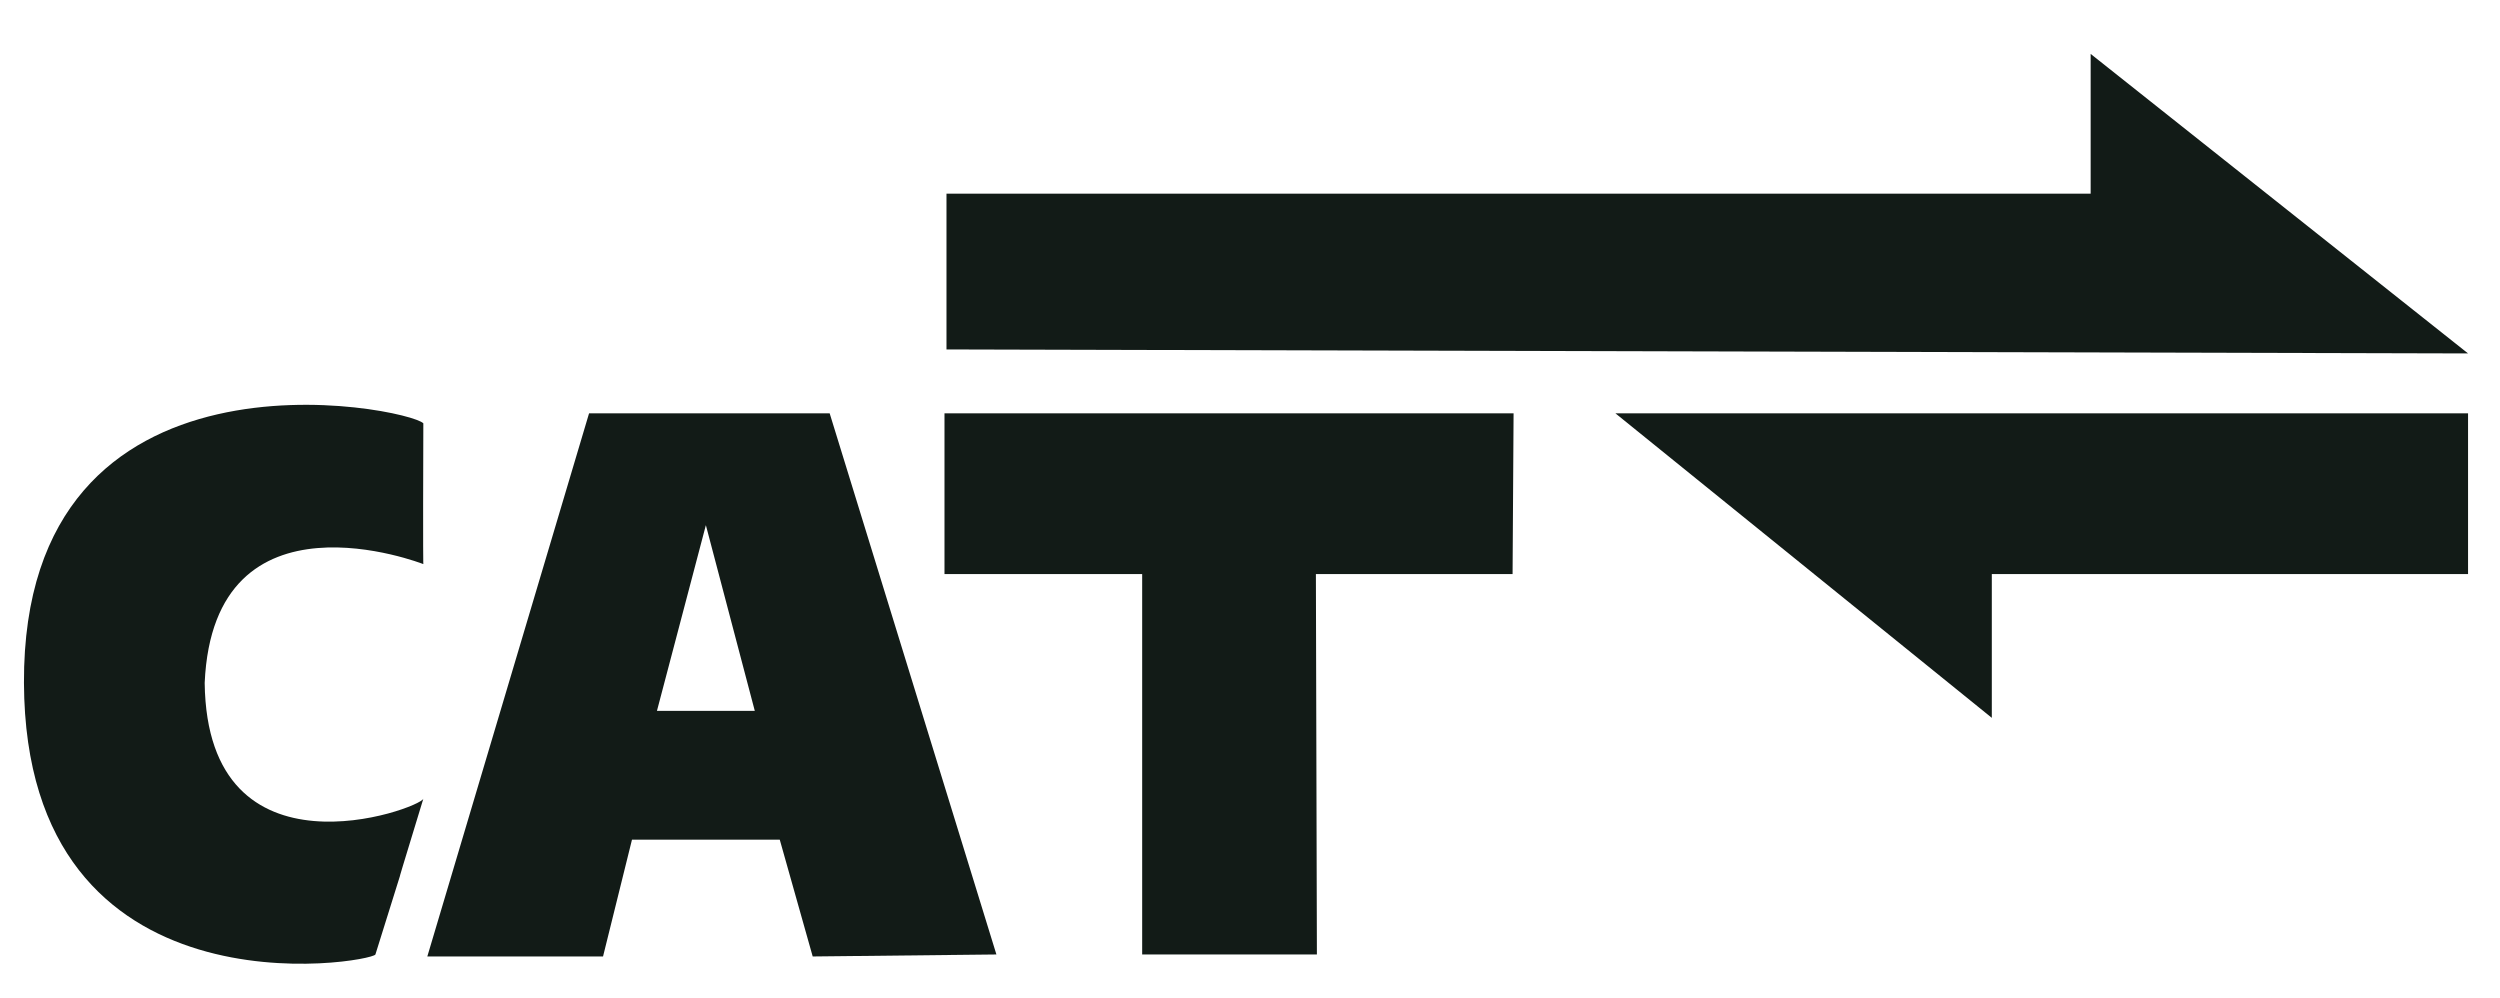 <?xml version="1.0" encoding="utf-8"?>
<svg width="100%" height="100%" fill="#121b17" viewBox="0 0 1252 500" version="1.1" xmlns:xlink="http://www.w3.org/1999/xlink" xmlns="http://www.w3.org/2000/svg">
  <defs>
    <path d="M1252 0L1252 0L1252 500L0 500L0 0L1252 0Z" id="path_1" />
    <clipPath id="clip_1">
      <use xlink:href="#path_1" clip-rule="evenodd" fill-rule="evenodd" />
    </clipPath>
  </defs>
  <g id="Icon 512" clip-path="url(#clip_1)">
    <path d="M474 175L474 97L1047 97L1047 27L1236 177" id="Vector" fill-rule="evenodd" stroke="none" />
    <path d="M809 207L1236 207L1236 287.5L997.5 287.5L997.5 359.5L809 207Z" id="Vector-2" fill-rule="evenodd" stroke="none" />
    <path d="M473 207L758 207L757.5 287.5L659 287.5L659.5 478L572 478L572 287.5L473 287.5L473 207Z" id="Vector-3" fill-rule="evenodd" stroke="none" />
    <path d="M302 479L214 479L295 207L415.5 207L499 478L407 479L390.5 420.5L316.5 420.5L302 479ZM378 356L353.5 263L329 356L378 356Z" id="Vector-4-Subtract" fill-rule="evenodd" stroke="none" />
    <path d="M212.006 400.005C188.262 477.525 212.407 400.024 188.006 478.004C186.004 482.063 12.72 512.505 12 342.004C11.28 164.453 204.565 204.155 212.006 212C211.766 282.566 212.006 282.502 212.006 282.502C212.006 282.502 106.983 241.269 102.503 342.004C103.783 444.02 210.15 405.045 212.006 400.005Z" id="Vector-4" fill-rule="evenodd" stroke="none" />
  </g>
</svg>